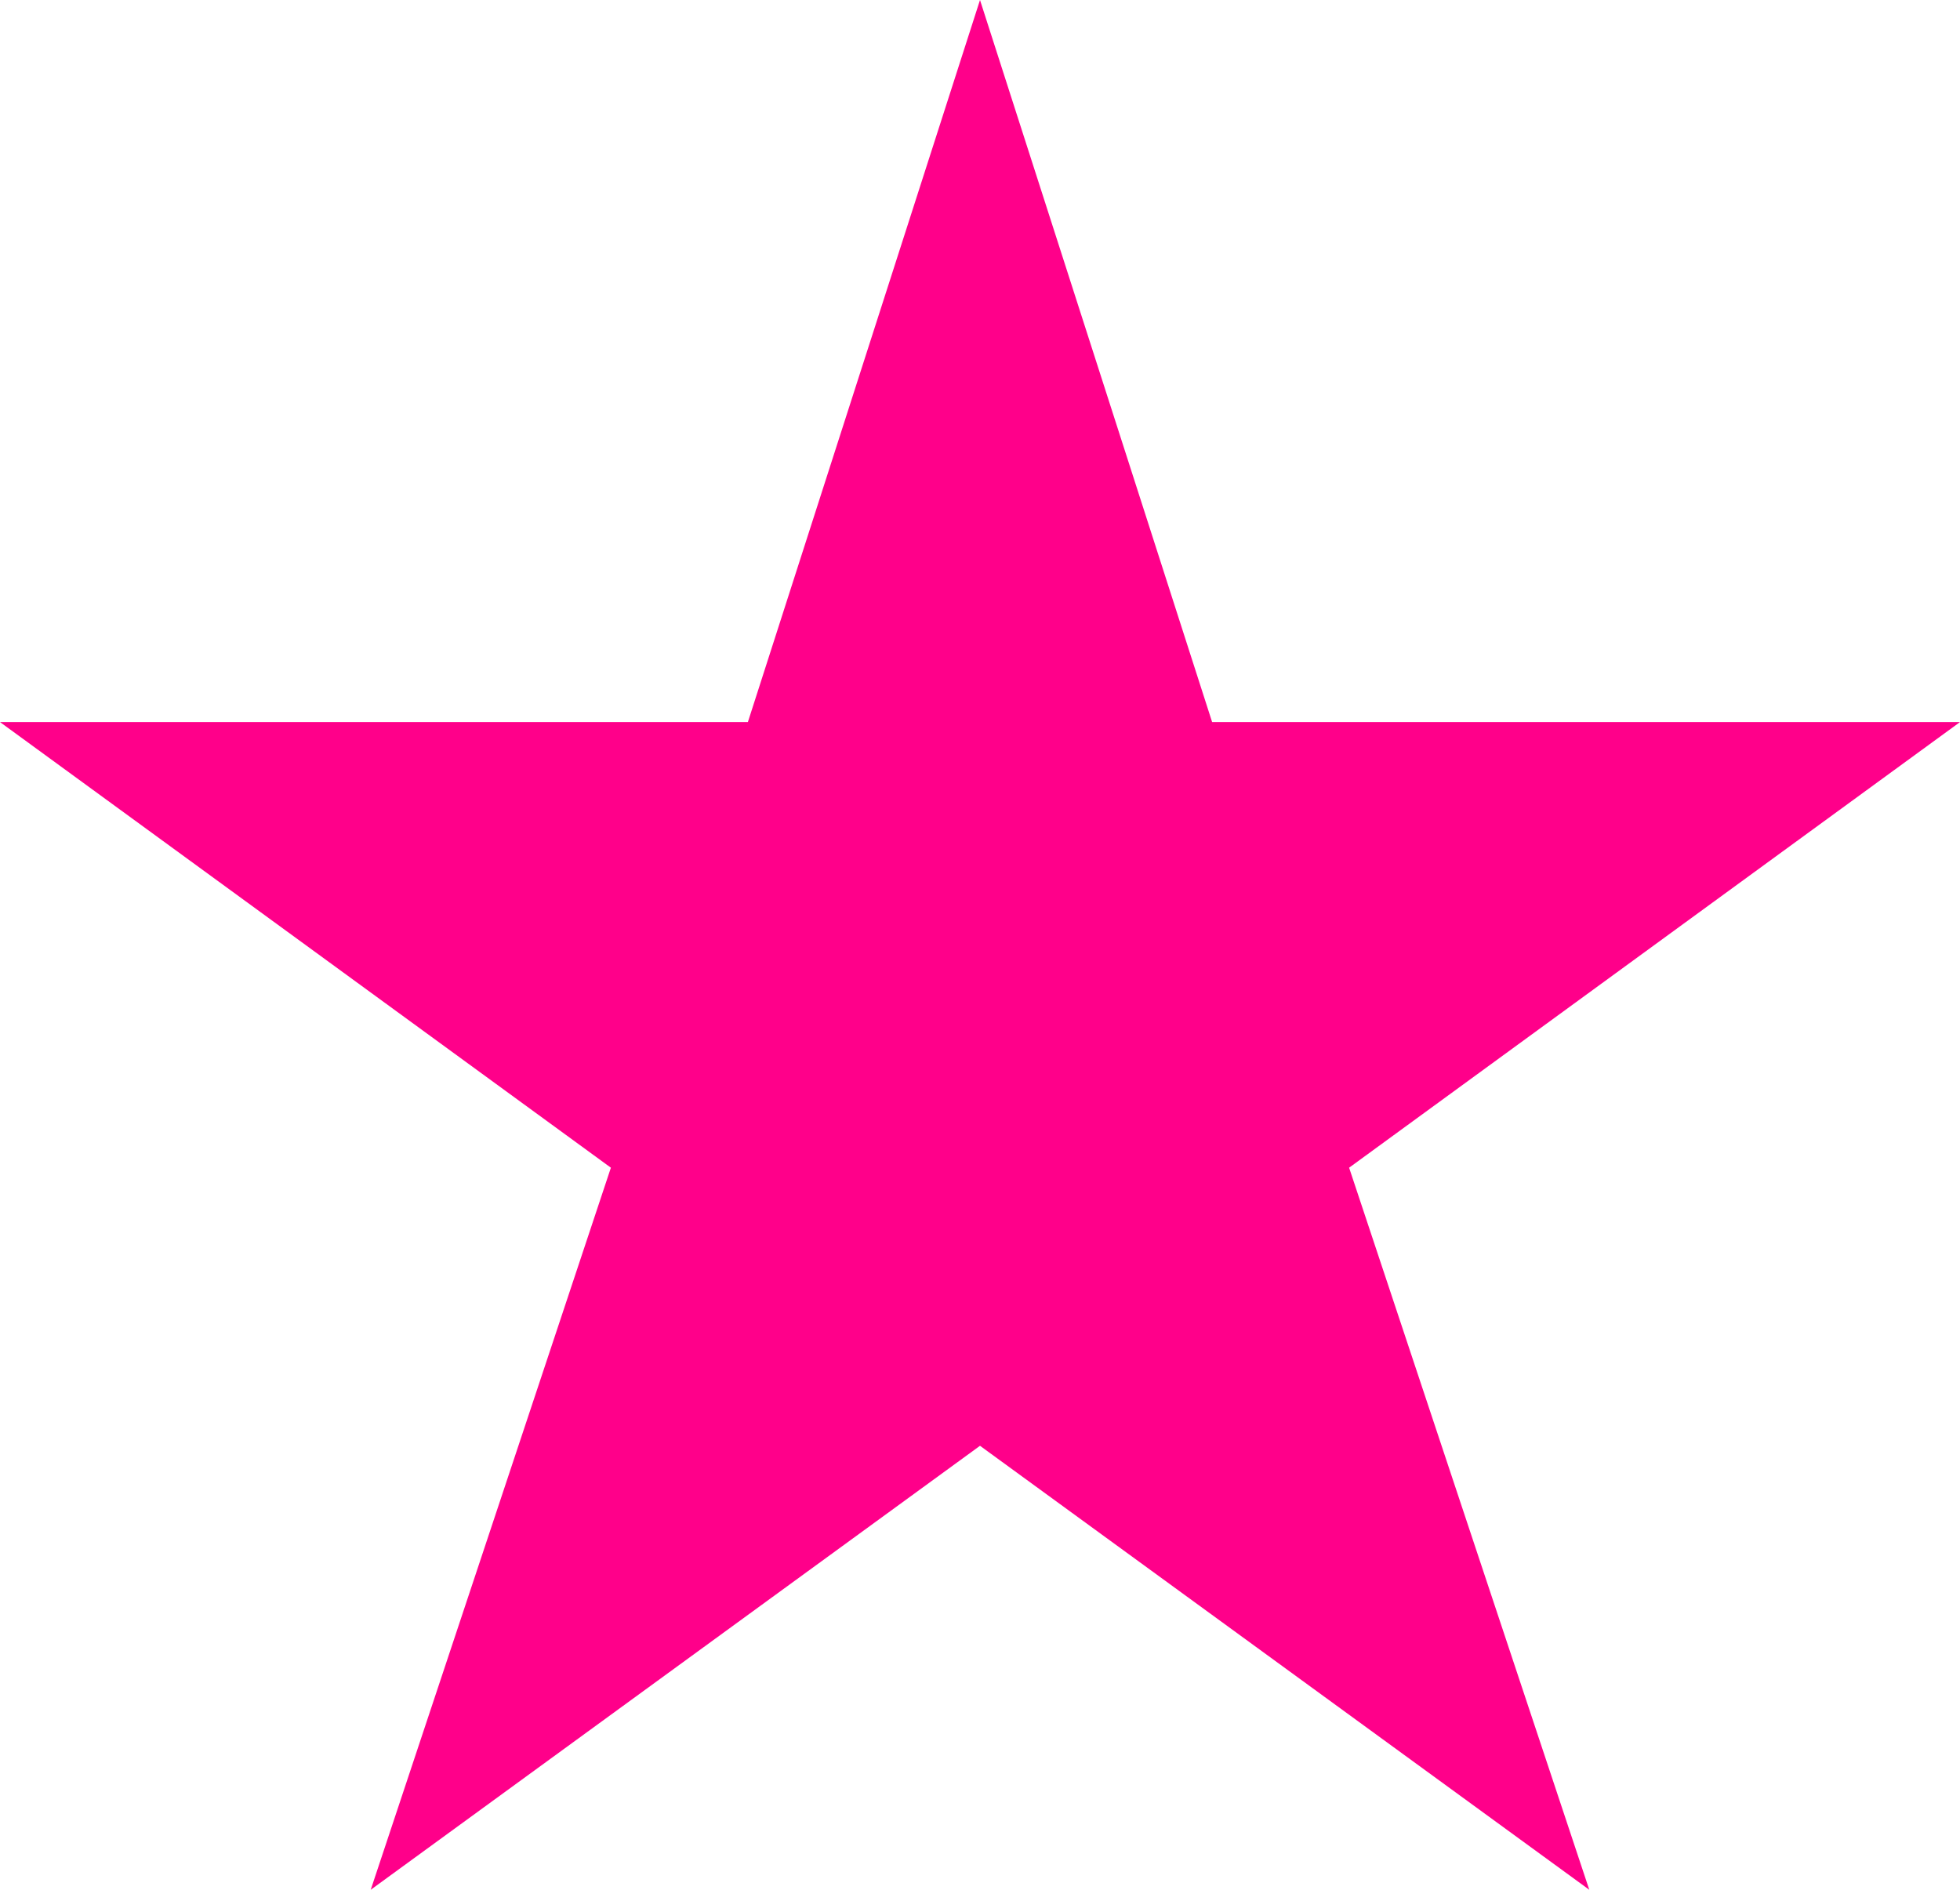 <svg width="56" height="54" viewBox="0 0 56 54" fill="none" xmlns="http://www.w3.org/2000/svg">
<path d="M28 41.313L10.592 54L17.454 33.367L0 20.633H21.368L28 0L34.632 20.633H56L38.546 33.367L45.408 54L28 41.313Z" fill="#FF008A"/>
</svg>
